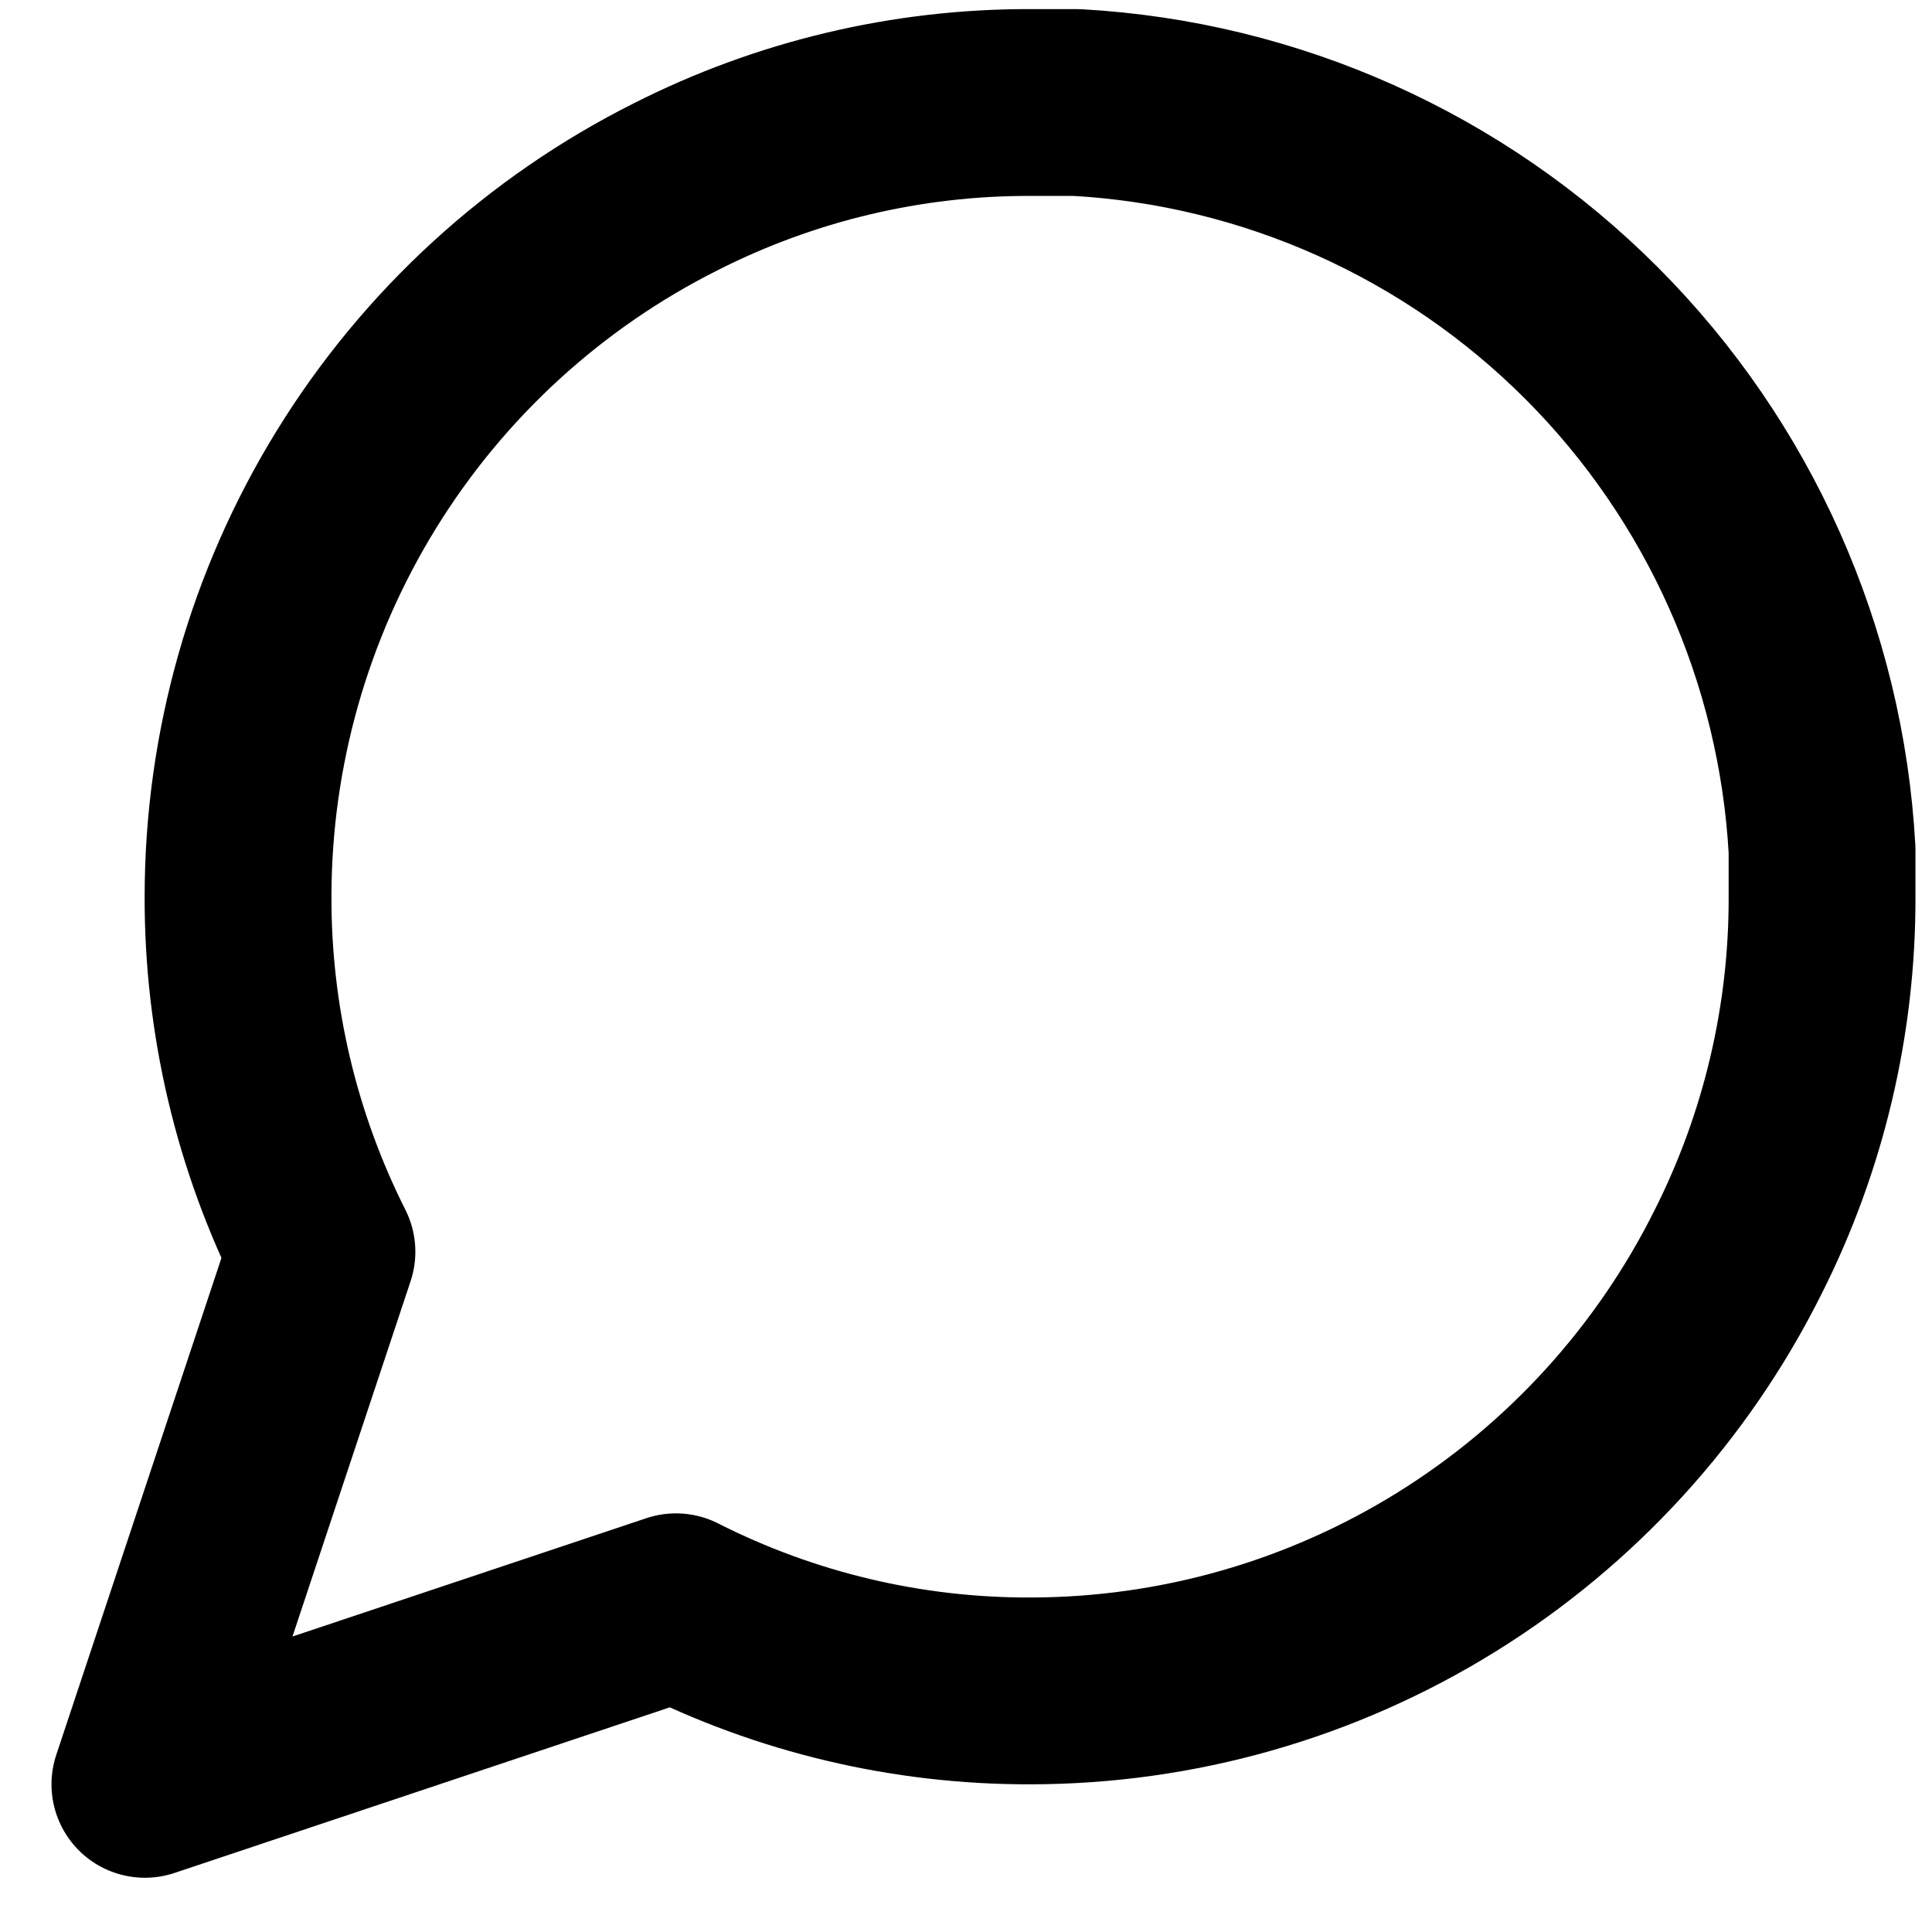 <svg width="33" height="33" viewBox="0 0 33 33" fill="none" xmlns="http://www.w3.org/2000/svg">
<path d="M31.122 15.317C31.128 17.423 30.637 19.501 29.69 21.381C28.567 23.634 26.84 25.529 24.704 26.854C22.568 28.179 20.106 28.881 17.594 28.882C15.494 28.887 13.421 28.395 11.546 27.445L2.475 30.478L5.499 21.381C4.552 19.501 4.061 17.423 4.066 15.317C4.067 12.798 4.768 10.329 6.089 8.187C7.41 6.045 9.3 4.314 11.546 3.188C13.421 2.238 15.494 1.746 17.594 1.751H18.39C21.707 1.935 24.84 3.339 27.19 5.695C29.539 8.05 30.939 11.192 31.122 14.519V15.317Z" stroke="black" stroke-width="3.191" stroke-linecap="round" stroke-linejoin="round"/>
</svg>
